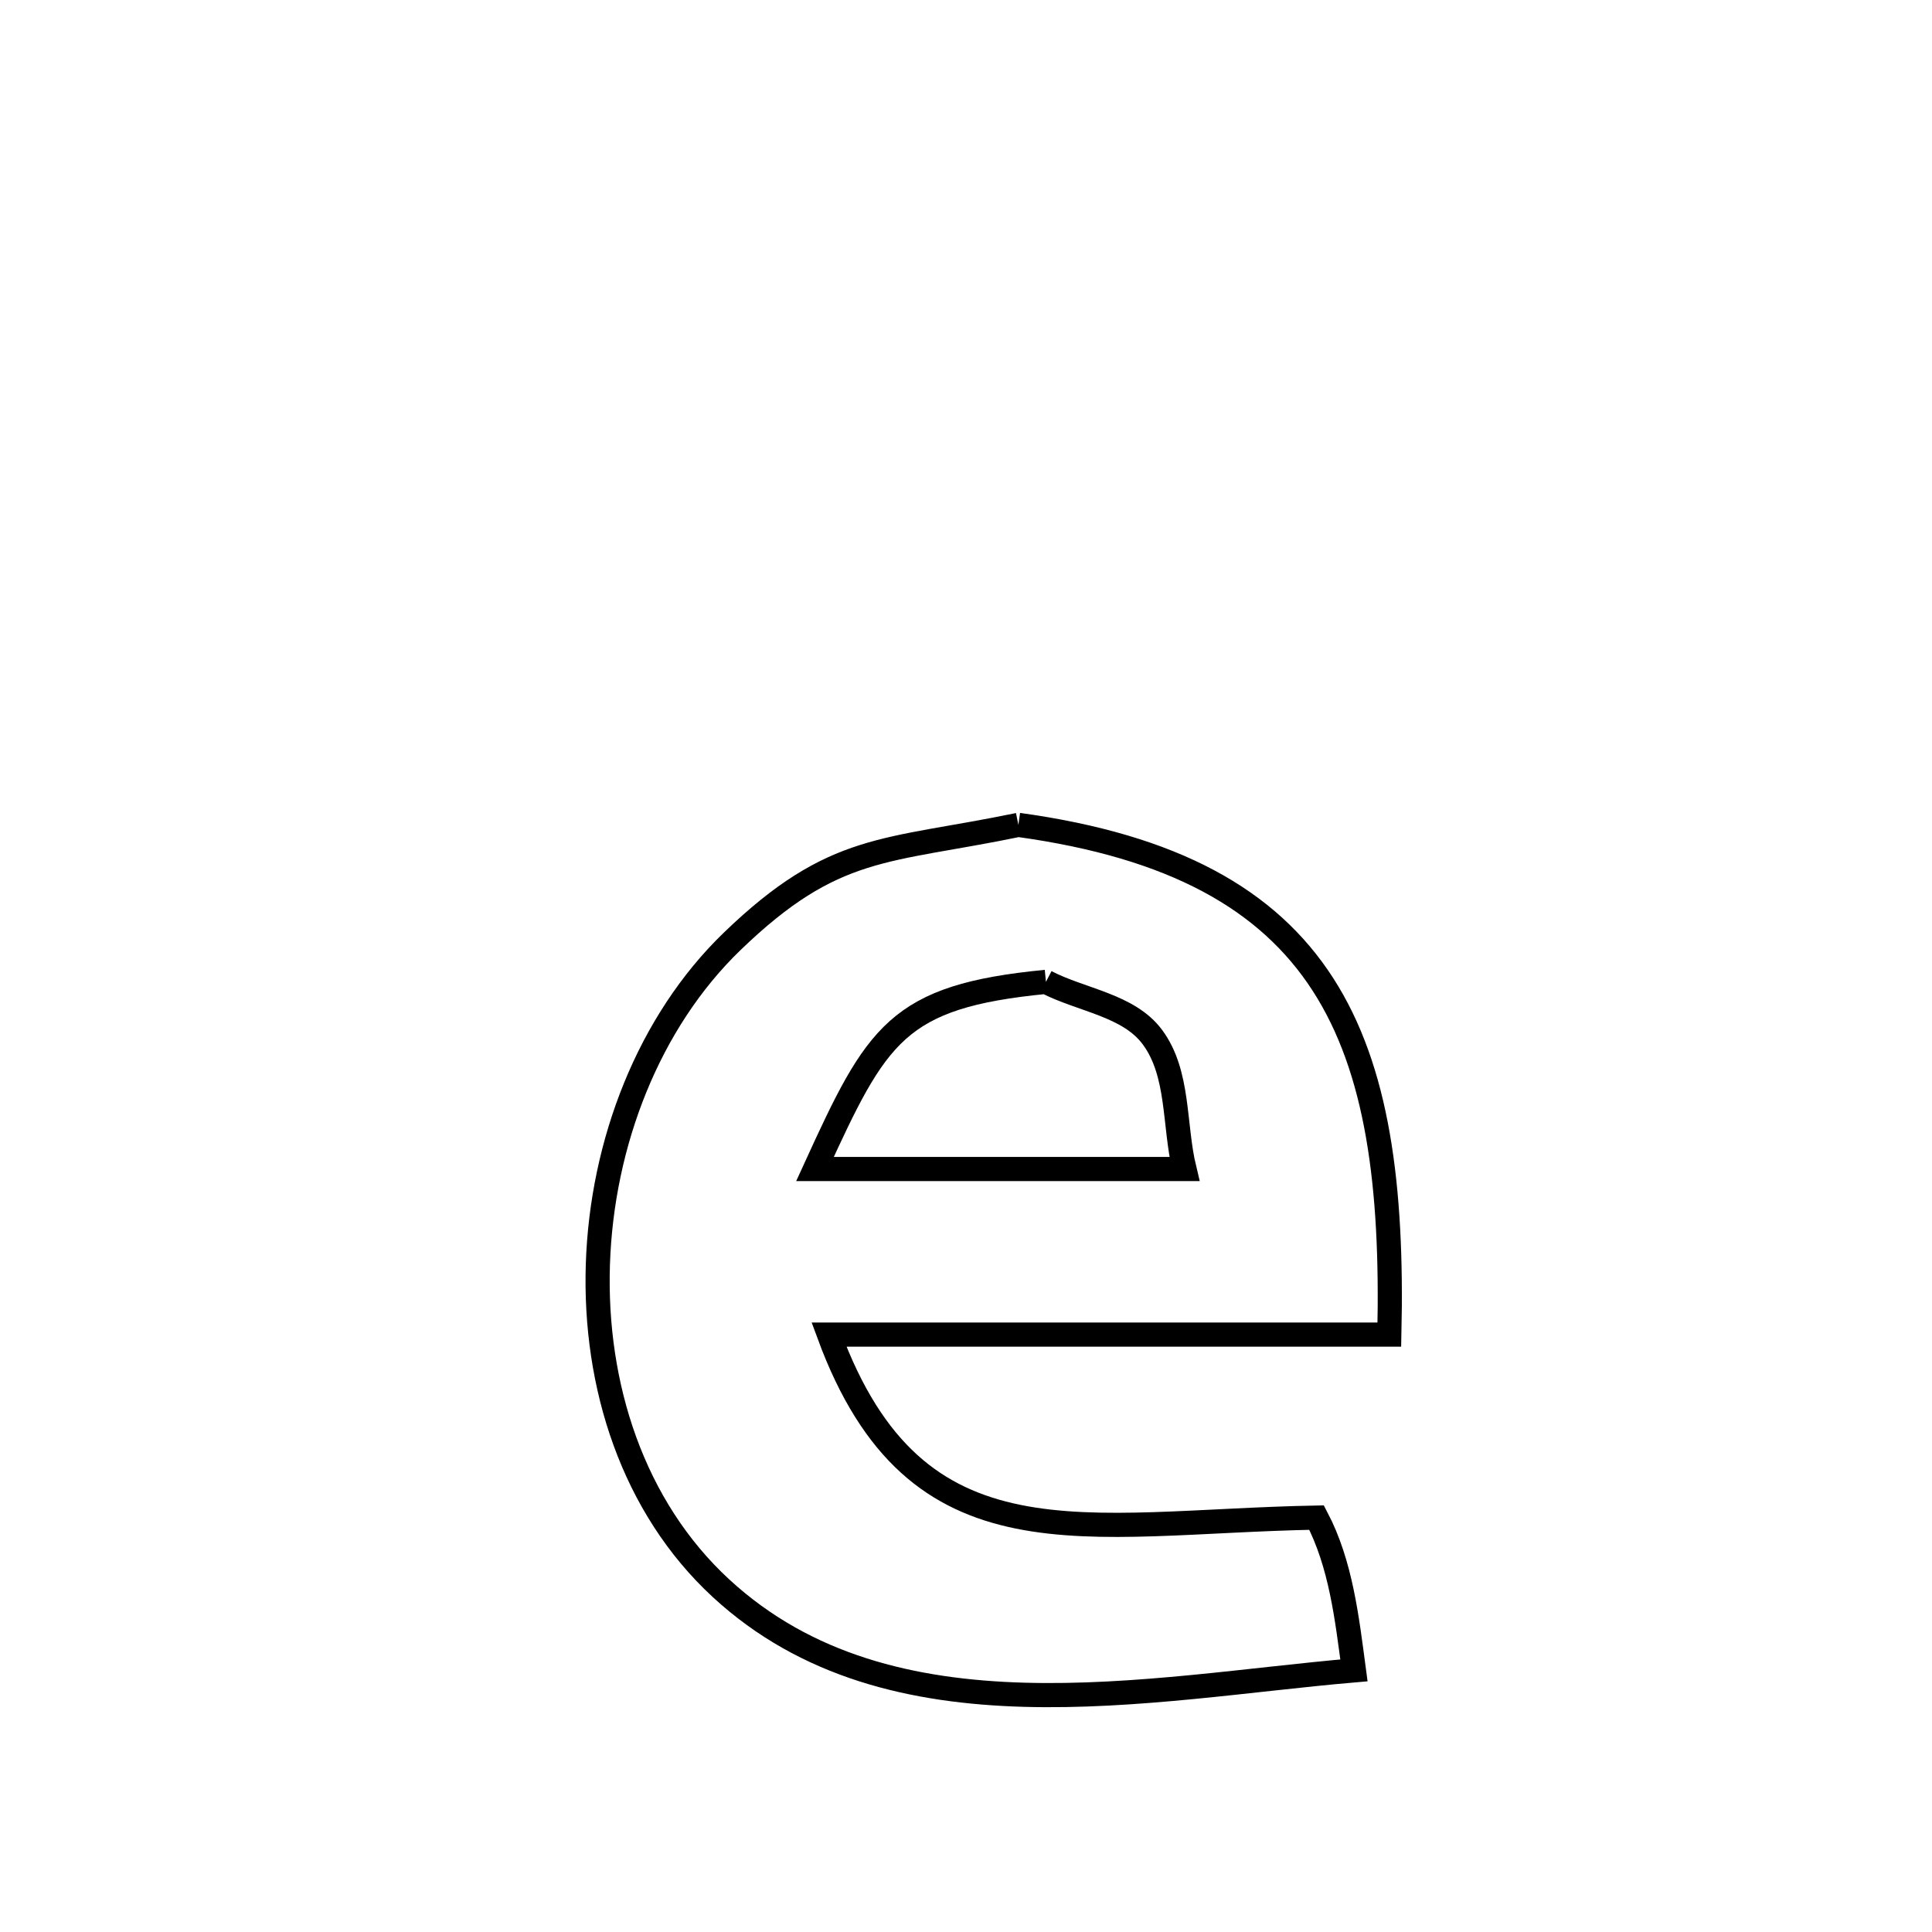 <svg xmlns="http://www.w3.org/2000/svg" viewBox="0.0 0.0 24.0 24.0" height="200px" width="200px"><path fill="none" stroke="black" stroke-width=".3" stroke-opacity="1.0"  filling="0" d="M12.651 10.247 L12.651 10.247 C14.581 10.513 15.754 11.174 16.434 12.229 C17.114 13.284 17.301 14.734 17.259 16.579 L17.259 16.579 C14.938 16.579 12.618 16.579 10.298 16.579 L10.298 16.579 C11.384 19.527 13.457 18.906 16.355 18.852 L16.355 18.852 C16.658 19.429 16.733 20.105 16.819 20.75 L16.819 20.75 C15.541 20.86 14.104 21.092 12.722 21.053 C11.341 21.014 10.015 20.705 8.959 19.732 C7.862 18.721 7.378 17.212 7.427 15.706 C7.476 14.199 8.058 12.696 9.094 11.695 C10.364 10.47 10.996 10.589 12.651 10.247 L12.651 10.247"></path>
<path fill="none" stroke="black" stroke-width=".3" stroke-opacity="1.0"  filling="0" d="M12.993 12.197 L12.993 12.197 C13.434 12.426 14.021 12.485 14.316 12.884 C14.651 13.336 14.581 13.976 14.713 14.522 L14.713 14.522 C13.184 14.522 11.654 14.522 10.124 14.522 L10.124 14.522 C10.893 12.84 11.14 12.377 12.993 12.197 L12.993 12.197"></path></svg>